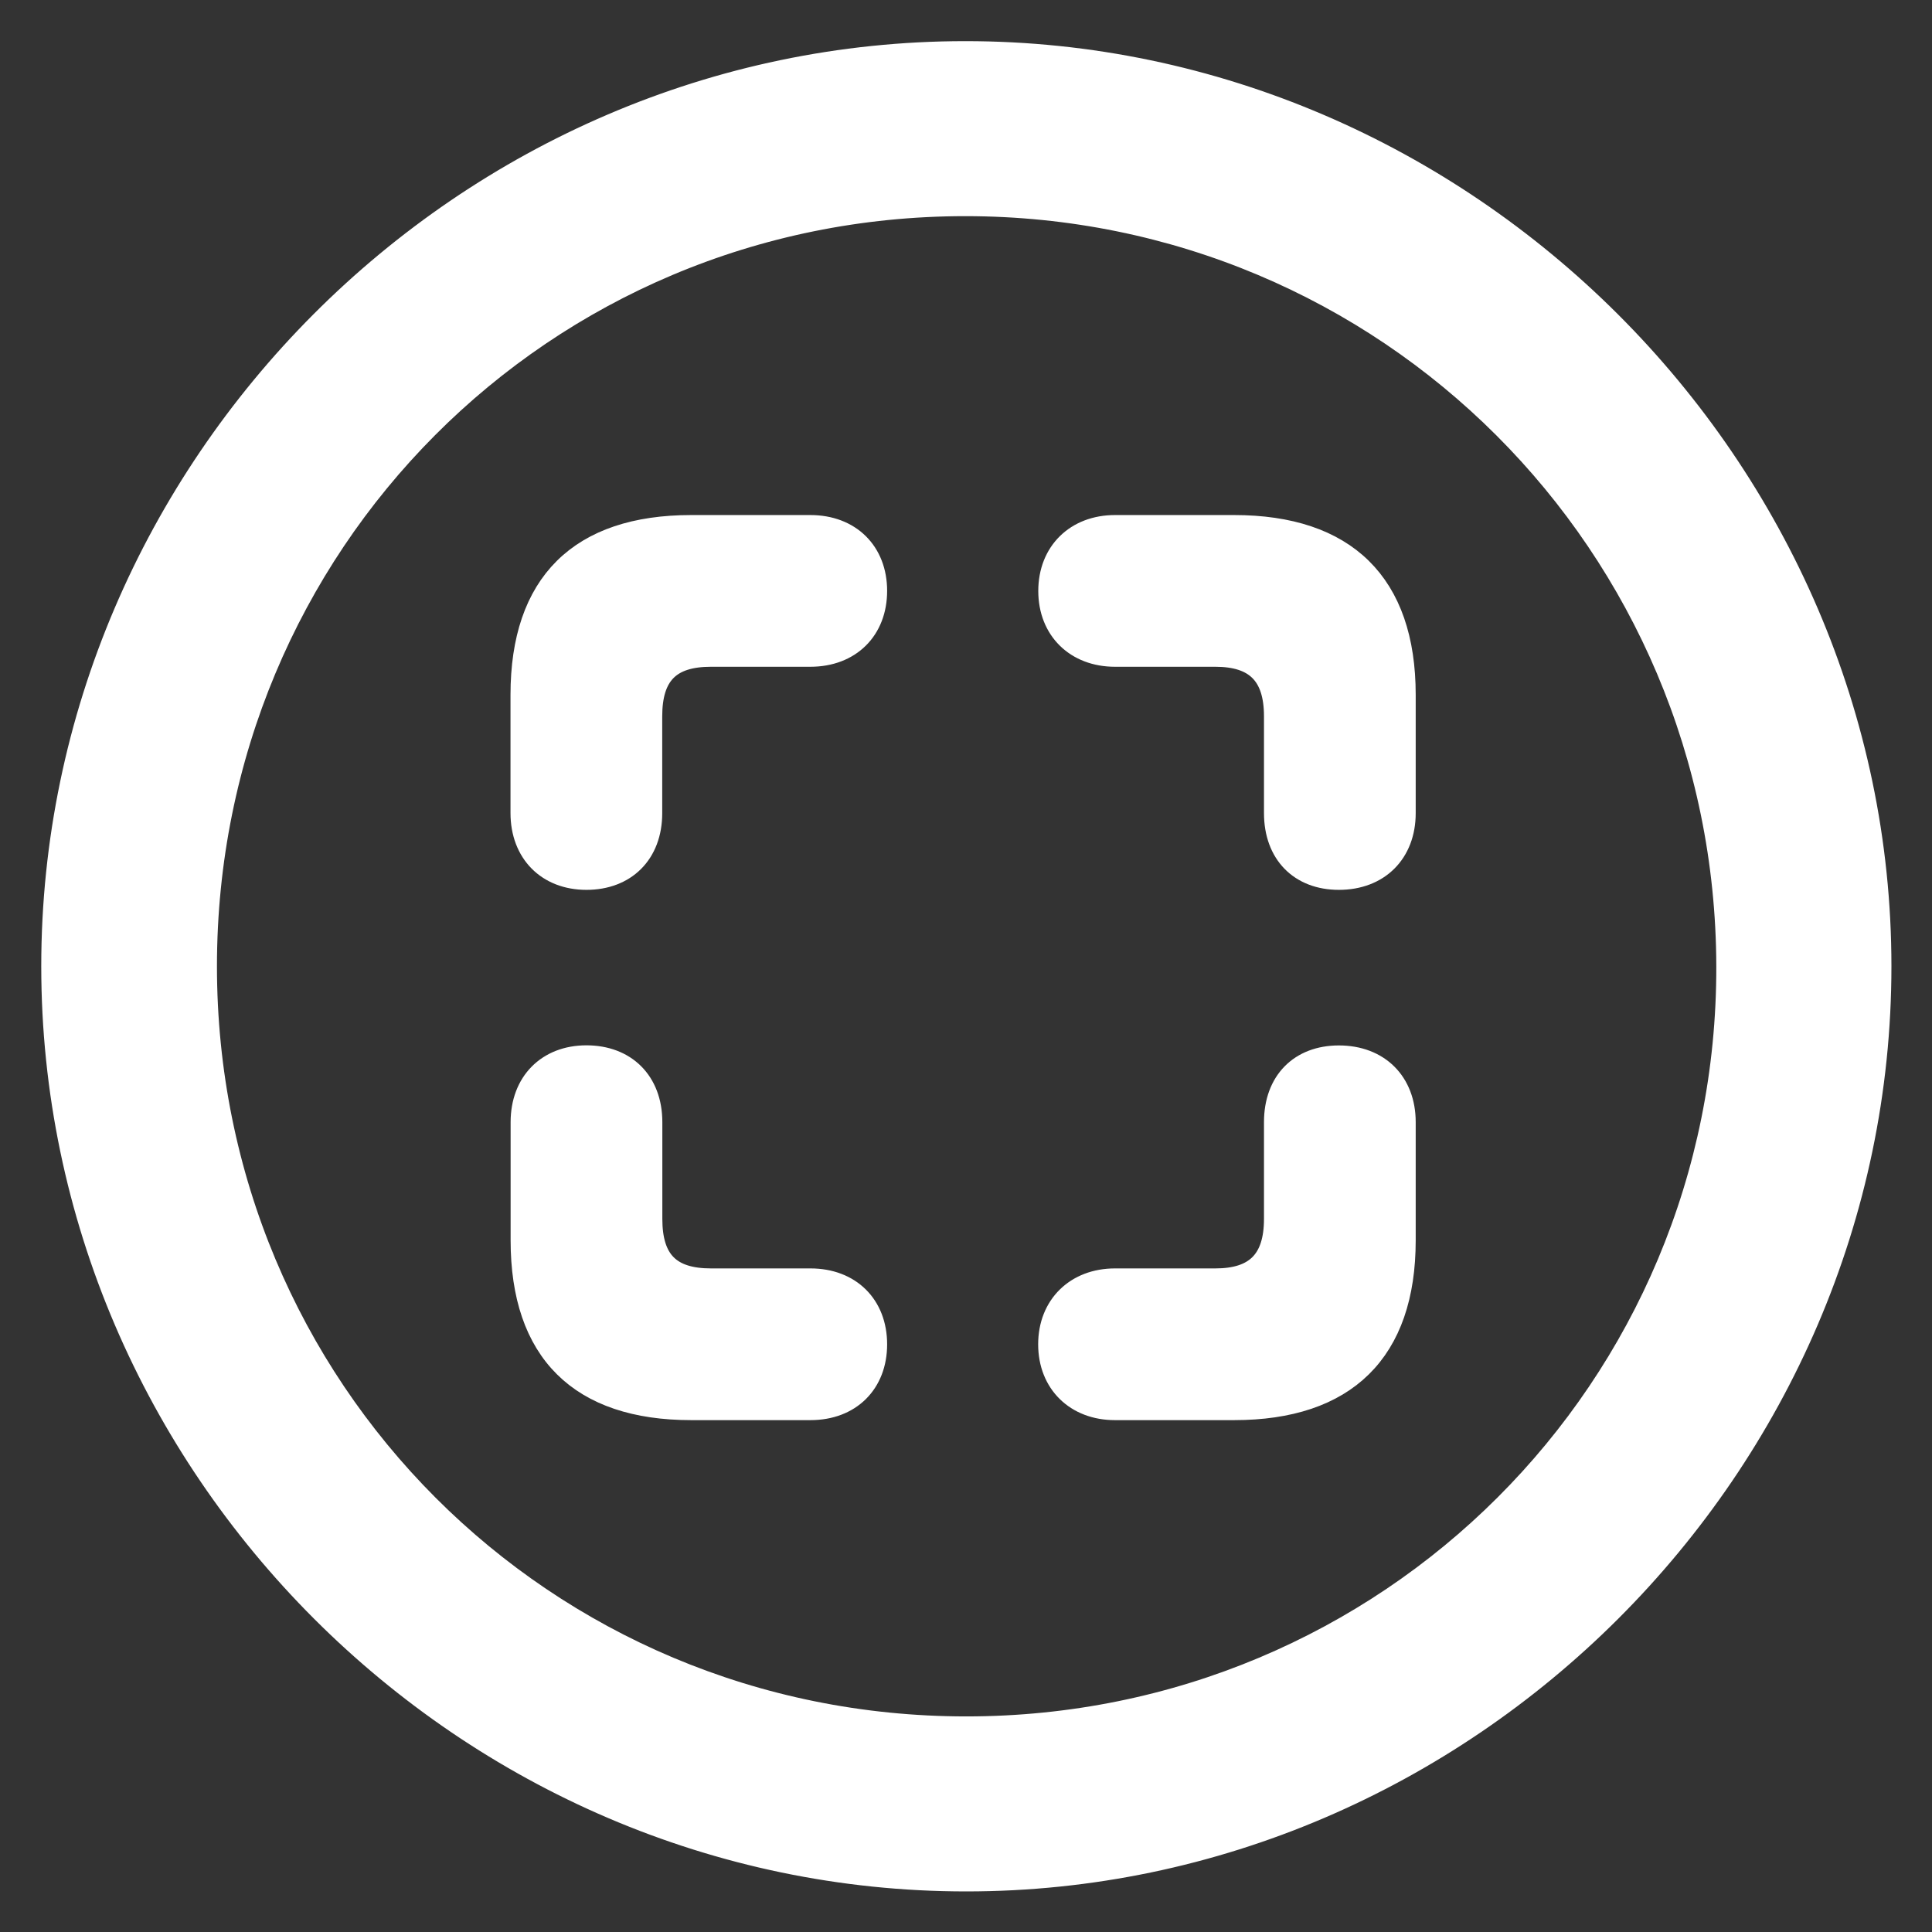 <svg width="17" height="17" viewBox="0 0 17 17" fill="none" xmlns="http://www.w3.org/2000/svg">
<rect x="0" y="0" width="17" height="17" fill="#333333" stroke="none"/>
<path d="M8.502 16.543C12.893 16.543 16.543 12.901 16.543 8.502C16.543 4.112 12.885 0.462 8.494 0.462C4.096 0.462 0.463 4.112 0.463 8.502C0.463 12.901 4.104 16.543 8.502 16.543ZM8.503 15.203C4.782 15.203 1.809 12.223 1.809 8.502C1.809 4.789 4.774 1.802 8.494 1.802C12.207 1.802 15.194 4.79 15.202 8.502C15.21 12.223 12.215 15.203 8.502 15.203M6.082 4.632C5.104 4.632 4.592 5.136 4.592 6.114V7.154C4.592 7.501 4.821 7.73 5.16 7.73C5.498 7.73 5.727 7.509 5.727 7.155V6.303C5.727 5.932 5.893 5.767 6.255 5.767H7.13C7.477 5.767 7.706 5.538 7.706 5.199C7.706 4.861 7.477 4.632 7.13 4.632L6.082 4.632ZM10.859 4.632H9.811C9.472 4.632 9.236 4.861 9.236 5.2C9.236 5.539 9.472 5.767 9.811 5.767H10.694C11.048 5.767 11.222 5.932 11.222 6.303V7.154C11.222 7.509 11.443 7.73 11.781 7.73C12.128 7.73 12.357 7.501 12.357 7.155V6.114C12.357 5.136 11.836 4.632 10.859 4.632ZM6.082 12.396H7.131C7.478 12.396 7.706 12.168 7.706 11.829C7.706 11.49 7.478 11.261 7.131 11.261H6.256C5.893 11.261 5.728 11.096 5.728 10.725V9.874C5.728 9.519 5.499 9.298 5.16 9.298C4.821 9.298 4.593 9.527 4.593 9.874V10.914C4.593 11.892 5.105 12.396 6.082 12.396ZM10.859 12.396C11.837 12.396 12.357 11.892 12.357 10.914V9.874C12.357 9.527 12.128 9.299 11.781 9.299C11.443 9.299 11.222 9.519 11.222 9.874V10.725C11.222 11.096 11.048 11.261 10.694 11.261H9.811C9.472 11.261 9.235 11.49 9.235 11.829C9.235 12.168 9.472 12.396 9.81 12.396H10.859Z" fill="white"/>
<path d="M8.503 15.203C4.782 15.203 1.809 12.223 1.809 8.502C1.809 4.789 4.774 1.802 8.494 1.802C12.207 1.802 15.194 4.79 15.202 8.502C15.21 12.223 12.215 15.203 8.502 15.203M8.502 16.543C12.893 16.543 16.543 12.901 16.543 8.502C16.543 4.112 12.885 0.462 8.494 0.462C4.096 0.462 0.463 4.112 0.463 8.502C0.463 12.901 4.104 16.543 8.502 16.543ZM6.082 4.632C5.104 4.632 4.592 5.136 4.592 6.114V7.154C4.592 7.501 4.821 7.73 5.16 7.73C5.498 7.73 5.727 7.509 5.727 7.155V6.303C5.727 5.932 5.893 5.767 6.255 5.767H7.13C7.477 5.767 7.706 5.538 7.706 5.199C7.706 4.861 7.477 4.632 7.13 4.632L6.082 4.632ZM10.859 4.632H9.811C9.472 4.632 9.236 4.861 9.236 5.2C9.236 5.539 9.472 5.767 9.811 5.767H10.694C11.048 5.767 11.222 5.932 11.222 6.303V7.154C11.222 7.509 11.443 7.73 11.781 7.73C12.128 7.73 12.357 7.501 12.357 7.155V6.114C12.357 5.136 11.836 4.632 10.859 4.632ZM6.082 12.396H7.131C7.478 12.396 7.706 12.168 7.706 11.829C7.706 11.49 7.478 11.261 7.131 11.261H6.256C5.893 11.261 5.728 11.096 5.728 10.725V9.874C5.728 9.519 5.499 9.298 5.16 9.298C4.821 9.298 4.593 9.527 4.593 9.874V10.914C4.593 11.892 5.105 12.396 6.082 12.396ZM10.859 12.396C11.837 12.396 12.357 11.892 12.357 10.914V9.874C12.357 9.527 12.128 9.299 11.781 9.299C11.443 9.299 11.222 9.519 11.222 9.874V10.725C11.222 11.096 11.048 11.261 10.694 11.261H9.811C9.472 11.261 9.235 11.49 9.235 11.829C9.235 12.168 9.472 12.396 9.81 12.396H10.859Z" stroke="white" stroke-width="0.2"/>
</svg>
